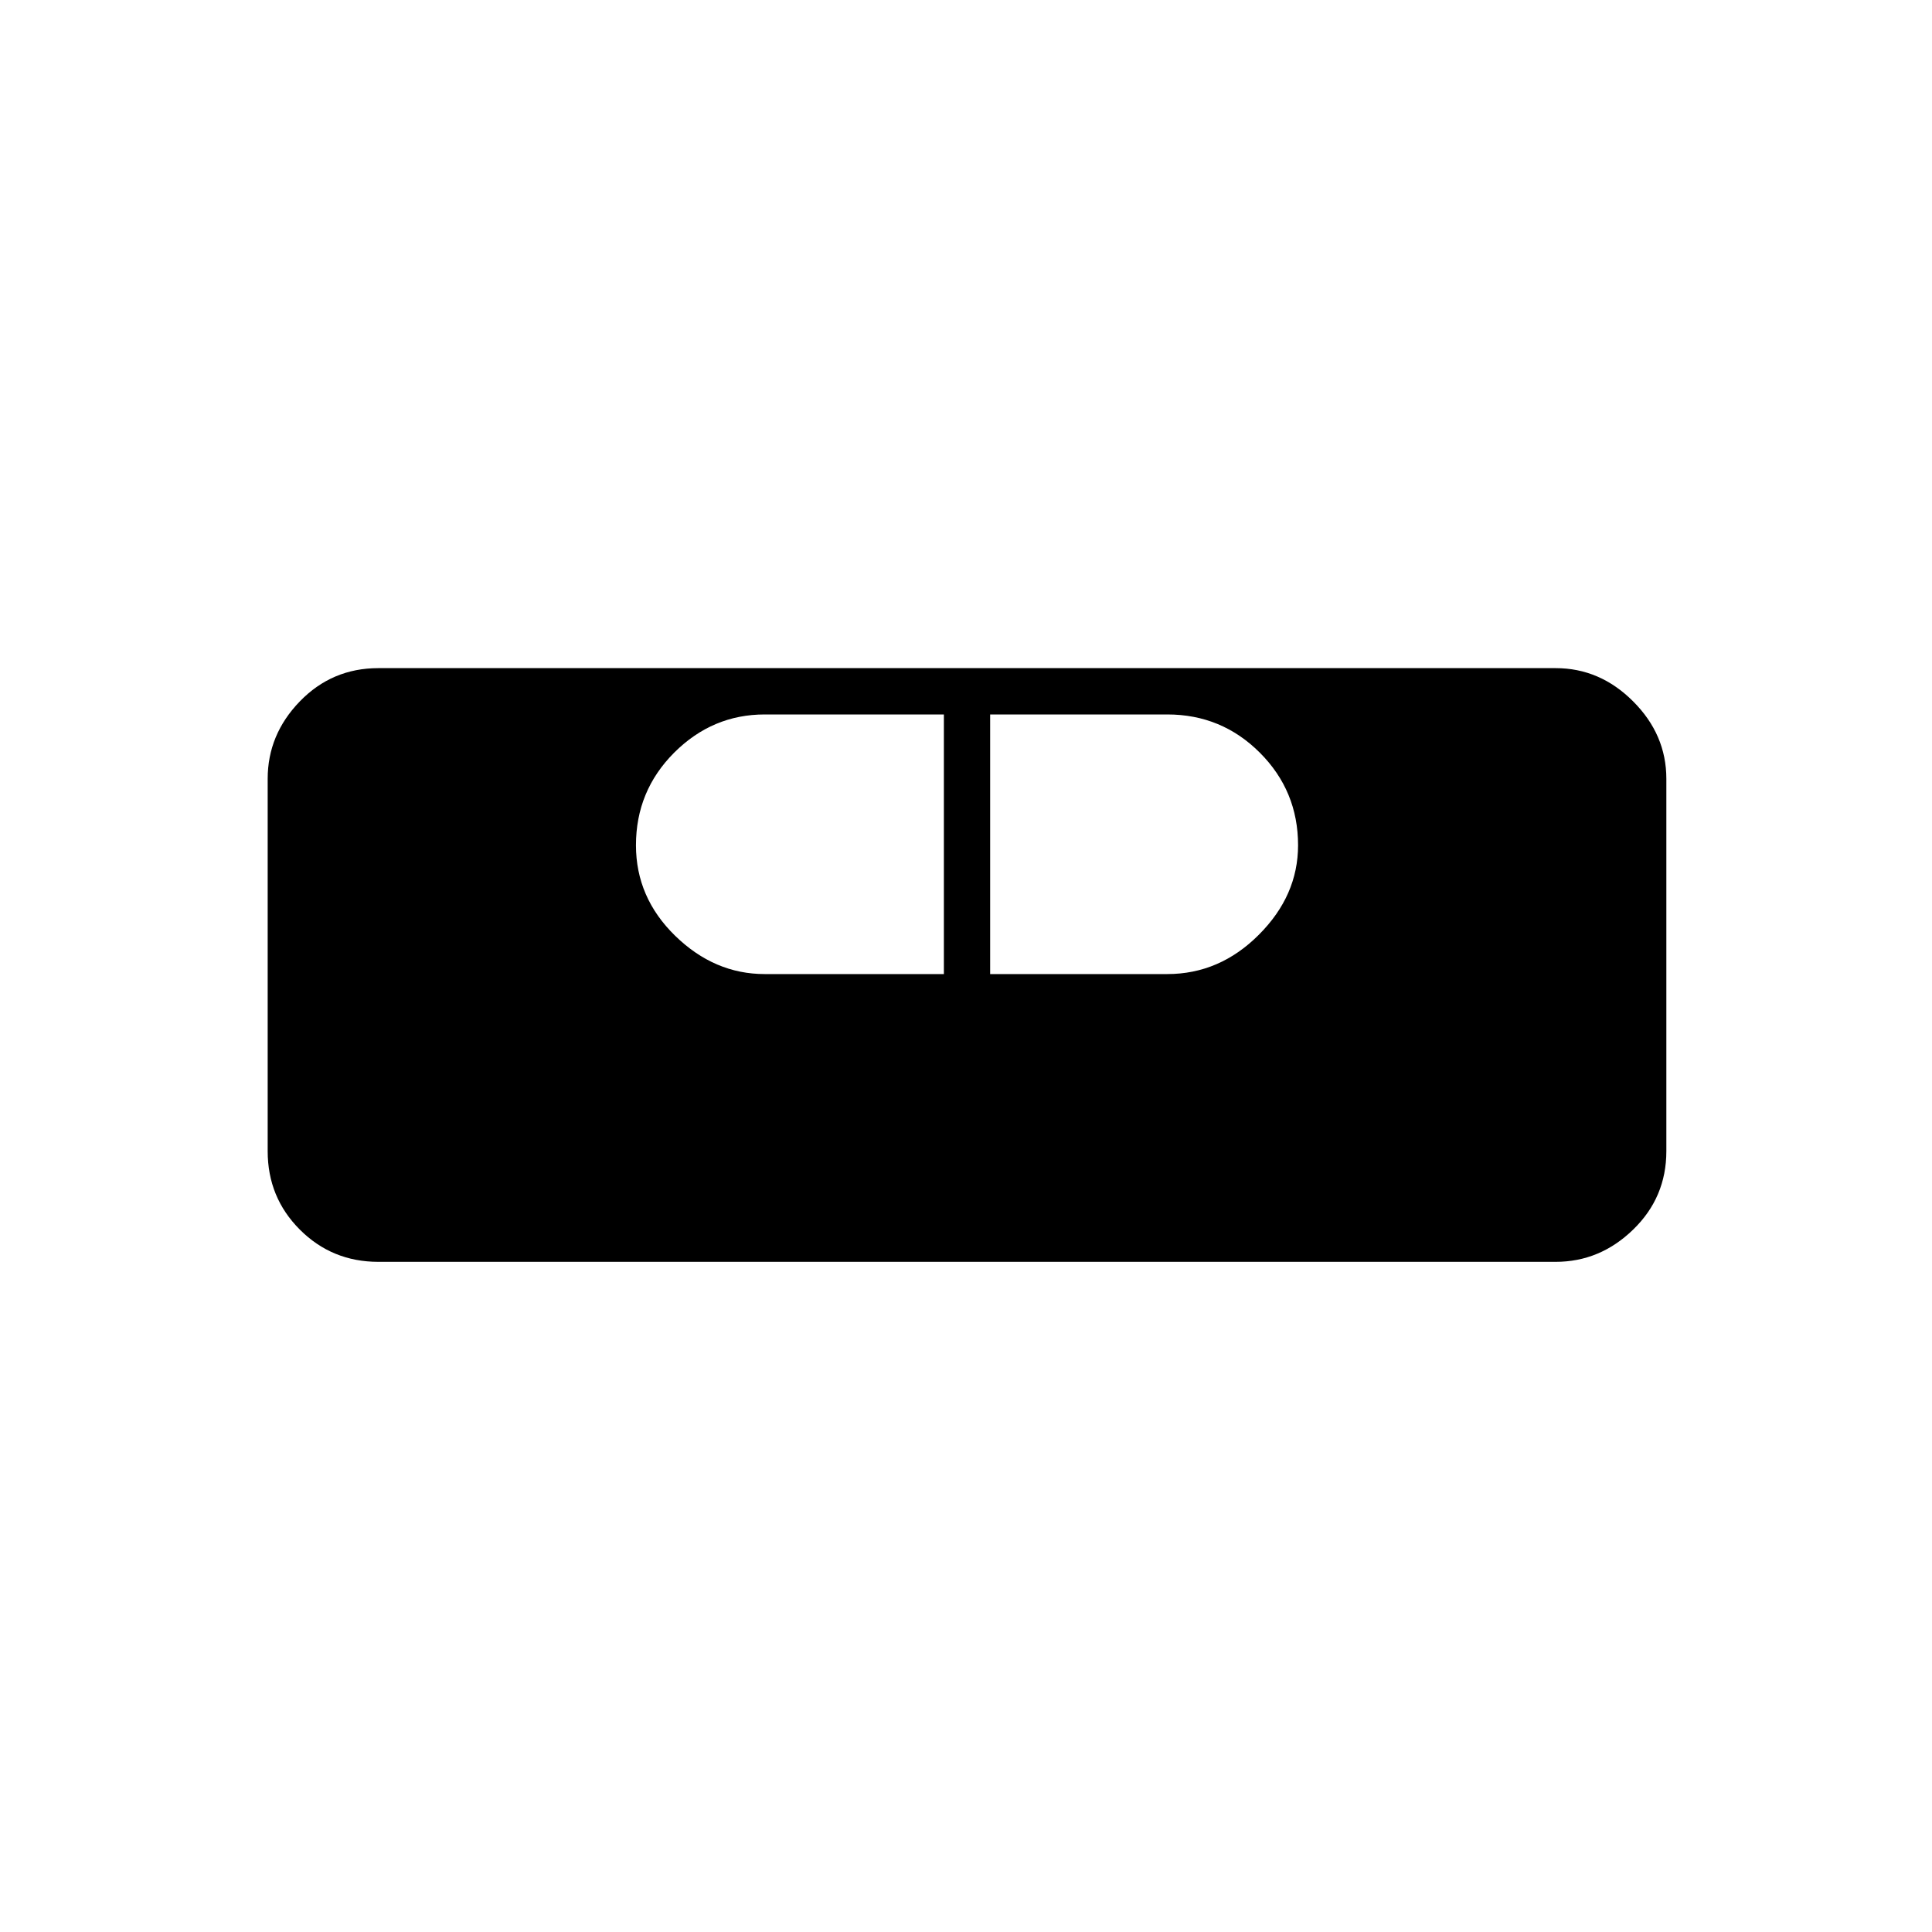 <svg xmlns="http://www.w3.org/2000/svg" height="40" width="40"><path d="M7.833 26.125q-.958 0-1.625-.667-.666-.666-.666-1.625v-7.708q0-.917.666-1.604.667-.688 1.625-.688h24.375q.917 0 1.604.688.688.687.688 1.604v7.708q0 .959-.688 1.625-.687.667-1.604.667Zm8-5.958h3.709v-5.375h-3.709q-1.083 0-1.875.791-.791.792-.791 1.917 0 1.083.812 1.875.813.792 1.854.792Zm4.667 0h3.667q1.083 0 1.895-.813.813-.812.813-1.854 0-1.125-.792-1.917-.791-.791-1.916-.791H20.5Z"/></svg>